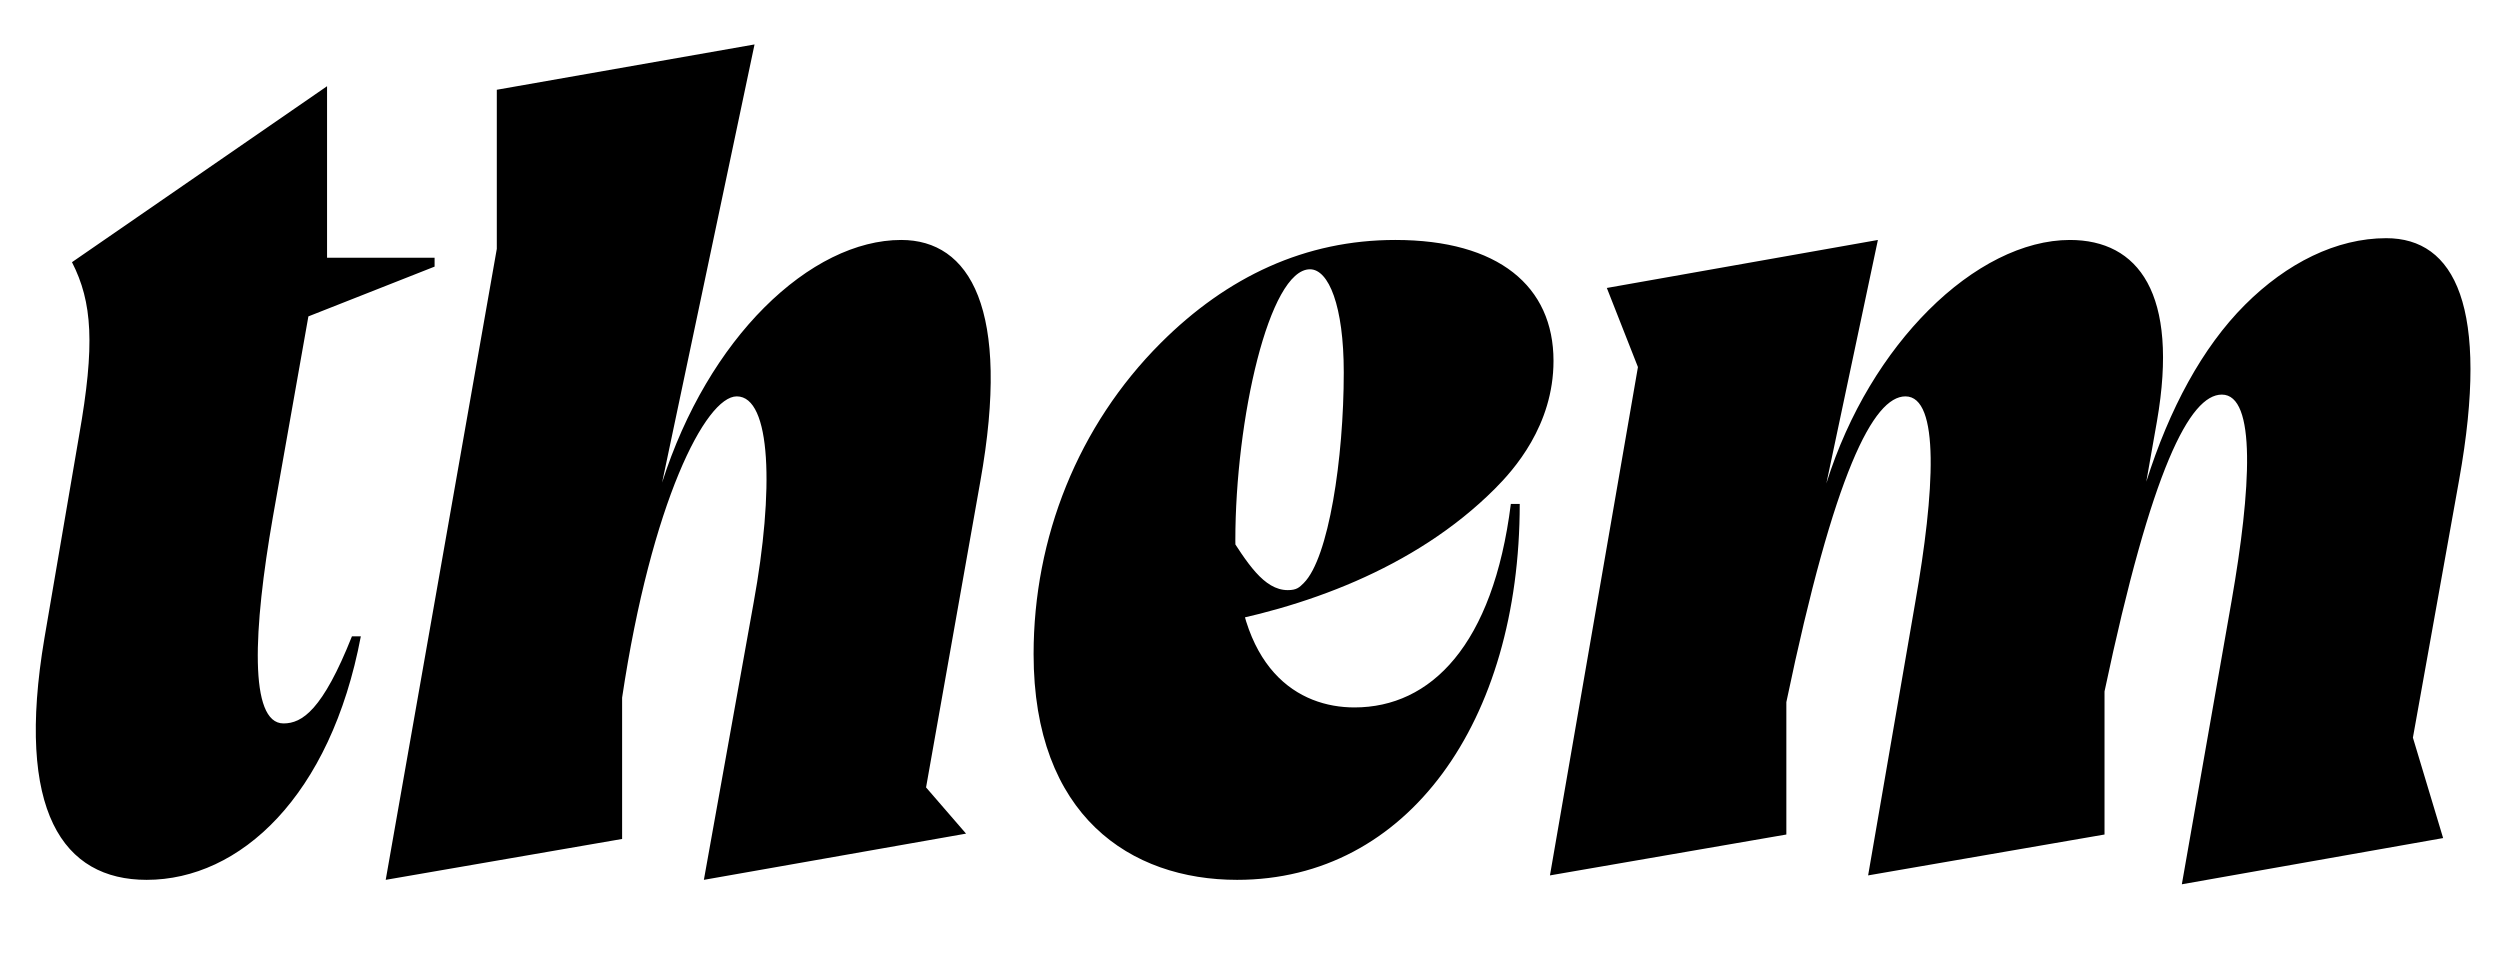 <svg width="2813" height="1100.002" xmlns="http://www.w3.org/2000/svg"><path d="M368 290.002h121v10l-142 56-40 226c-22 126-27 232 12 232 21 0 44-15 77-98h10c-34 180-136 274-241 274-94 0-148-77-115-272l39-228c18-102 15-150-8-195l287-198zm66 700l266-46v-159c33-220 94-339 129-339 39 0 42 106 19 232l-56 312 295-52-45-52 61-344c35-195-12-272-89-272-50.36 0-105 27-154 76-48 48-89.18 116.08-115 197l104-493-290 51v179zm1276-423c0 245-126 423-318 423-120 0-229-72-229-254 0-131 50-257 143-350 75-75 163-116 264-116 116 0 178 52 178 136 0 73-45 123-66 144-91 91-218 135-327 154l25-107c23 36 42 67 69 67 10 0 13-3 18-8 28-28 45-140 45-237 0-75-17-116-38-116-46 0-84 169-84 305 0 147 72 188 134 188 86 0 156-70 176-229zm34 418l266-46v-149c54-259 98-344 134-344 39 0 33 107 11 232l-53 307 266-46v-161c53-251 96-334 132-334 39 0 33 106 11 232l-56 319 294-52-34-113 52-290c35-195-5-272-82-272-56 0-112 28-159 75-48 48-85 117-111 199l12-68c25-144-21-204-98-204-52 0-109 29-159 79-48 48-90 115-115 195l58-274-305 54 35 89zm0 0"/></svg>